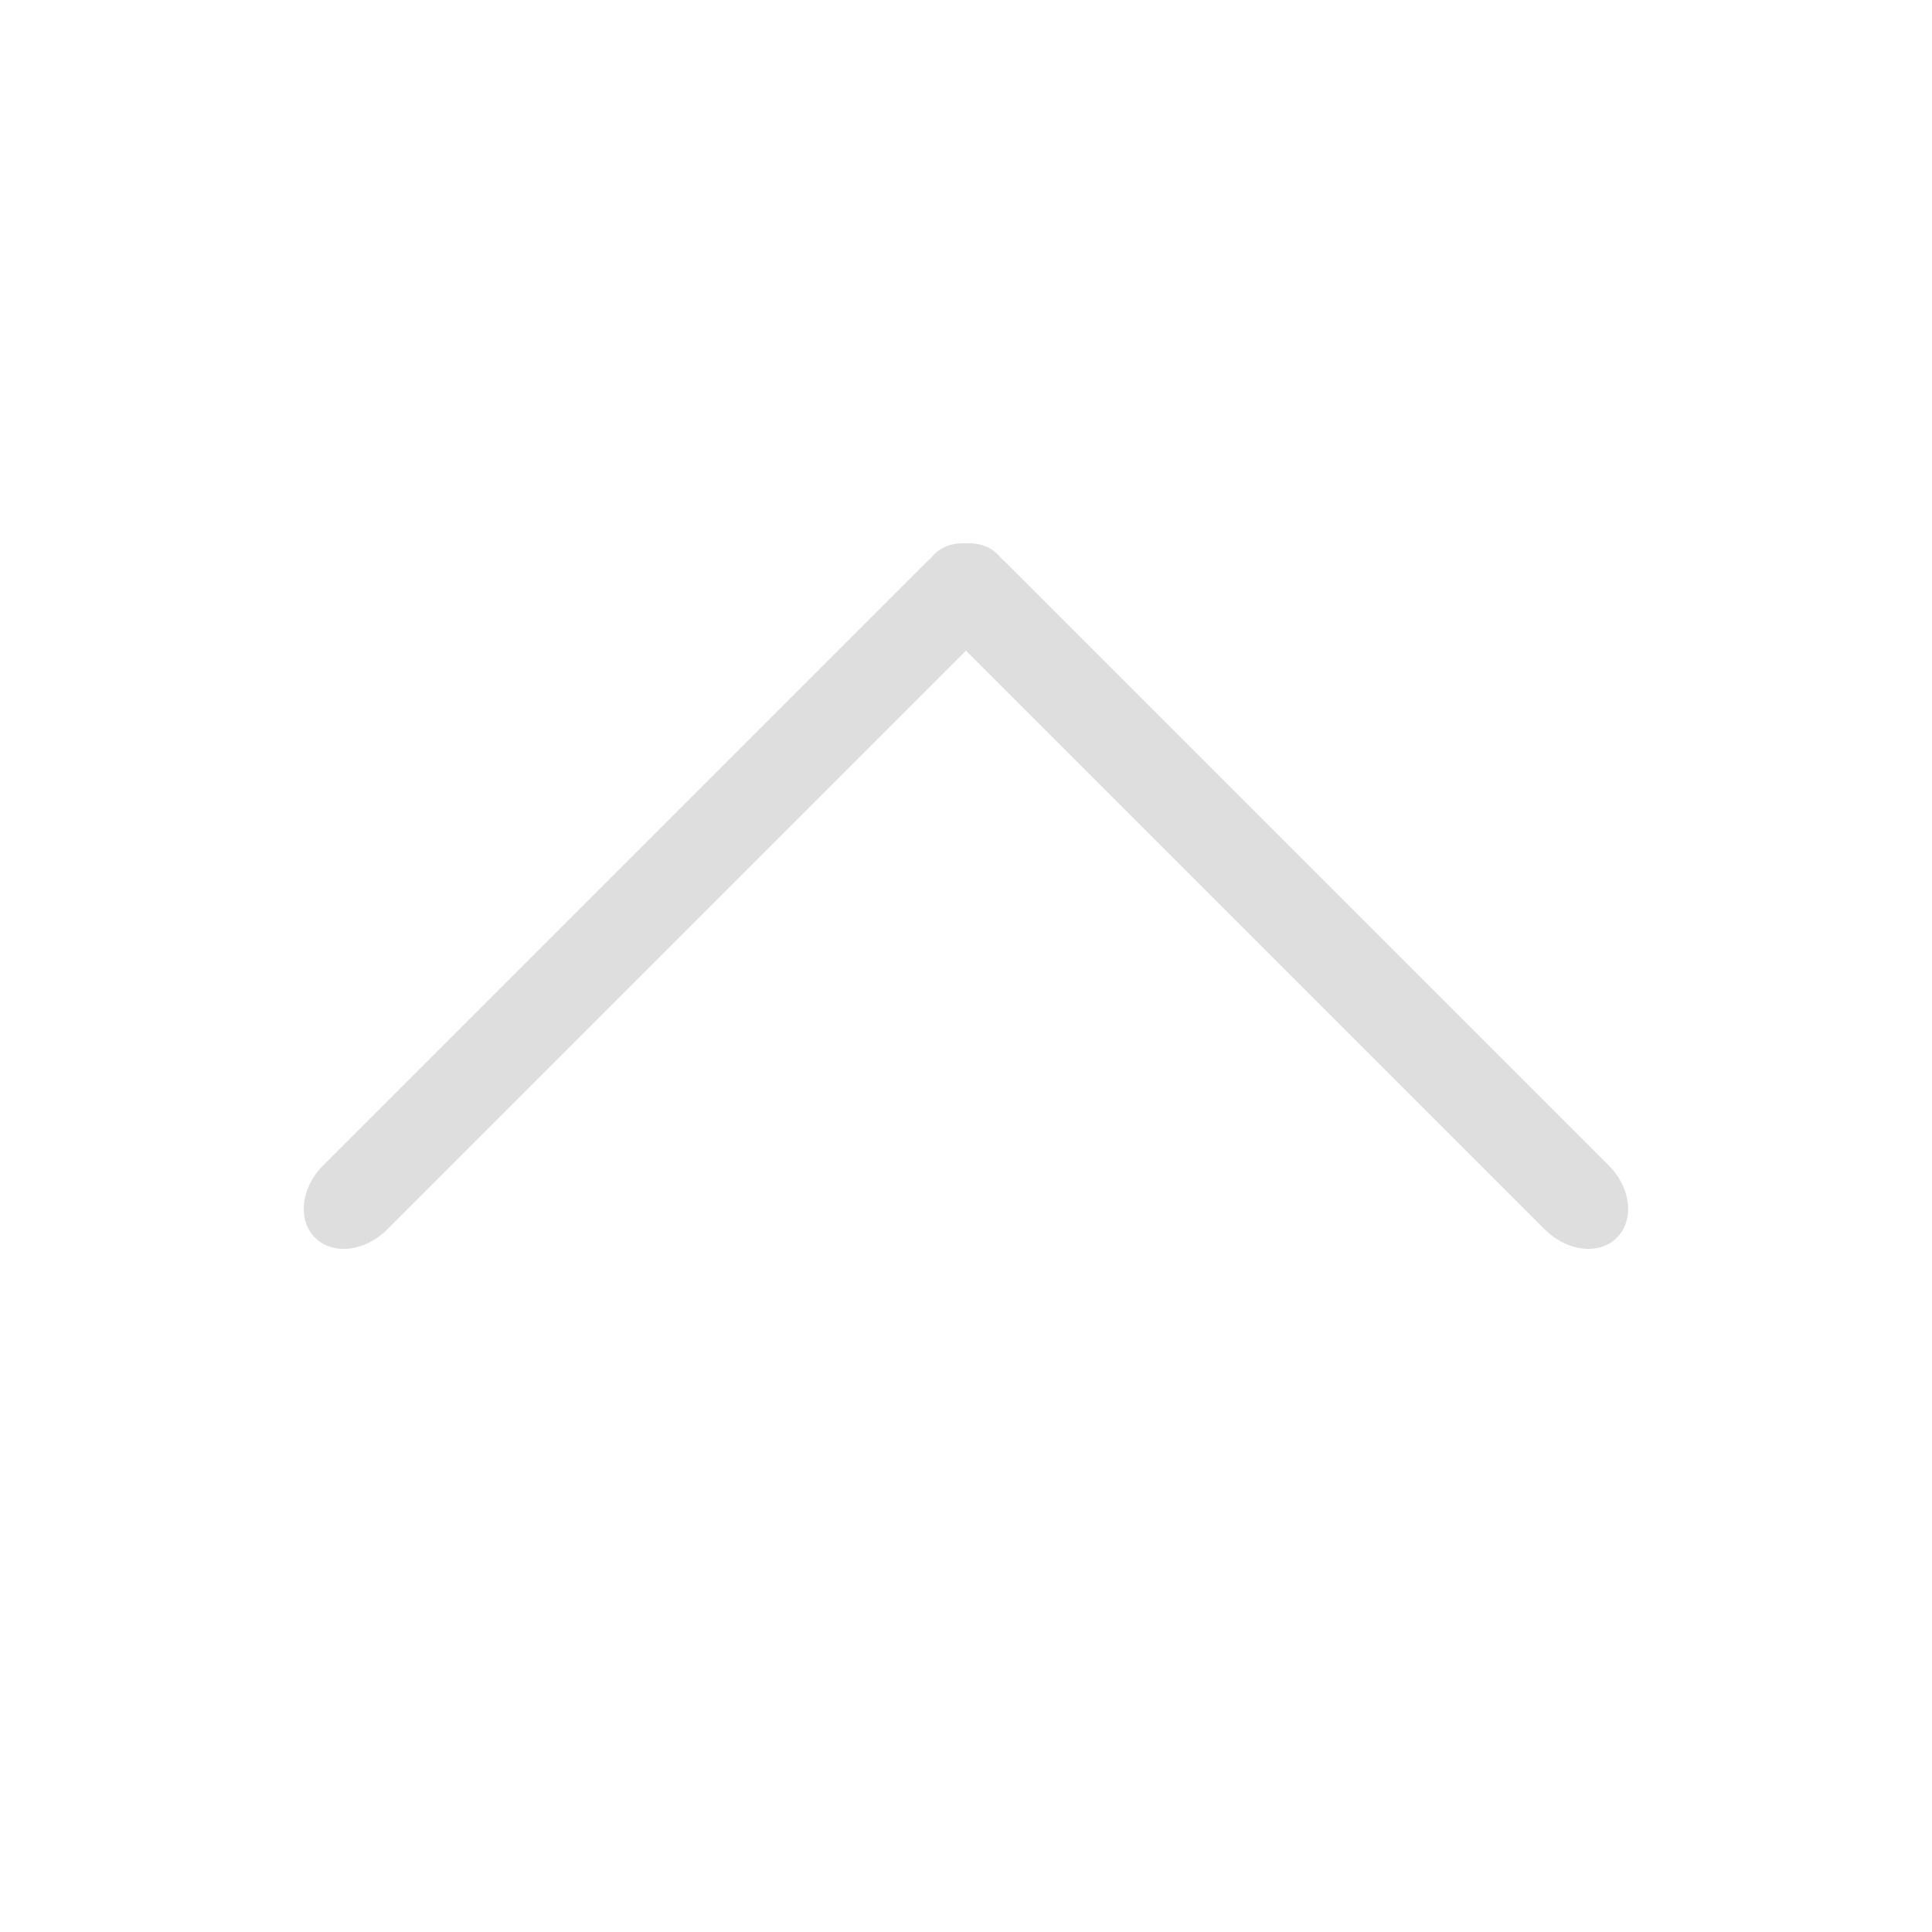 <svg version="1.1" viewBox="0 0 32 32" xmlns="http://www.w3.org/2000/svg">
 <style id="current-color-scheme" type="text/css">.ColorScheme-Text {
            color:#dedede;
        }</style>
 <path class="ColorScheme-Text" d="m26.783 20.499c-0.294 0.294-0.827 0.233-1.196-0.135l-9.587-9.587-9.587 9.587c-0.369 0.369-0.902 0.429-1.196 0.135s-0.233-0.827 0.135-1.196l9.982-9.982c0.027-0.027 0.055-0.051 0.083-0.075 0.016-0.021 0.033-0.042 0.052-0.061 0.138-0.138 0.329-0.198 0.53-0.185 0.202-0.013 0.392 0.047 0.53 0.185 0.019 0.019 0.036 0.04 0.052 0.061 0.028 0.023 0.056 0.048 0.083 0.075l9.982 9.982c0.369 0.369 0.429 0.902 0.135 1.196z" fill="currentColor"/>
</svg>
